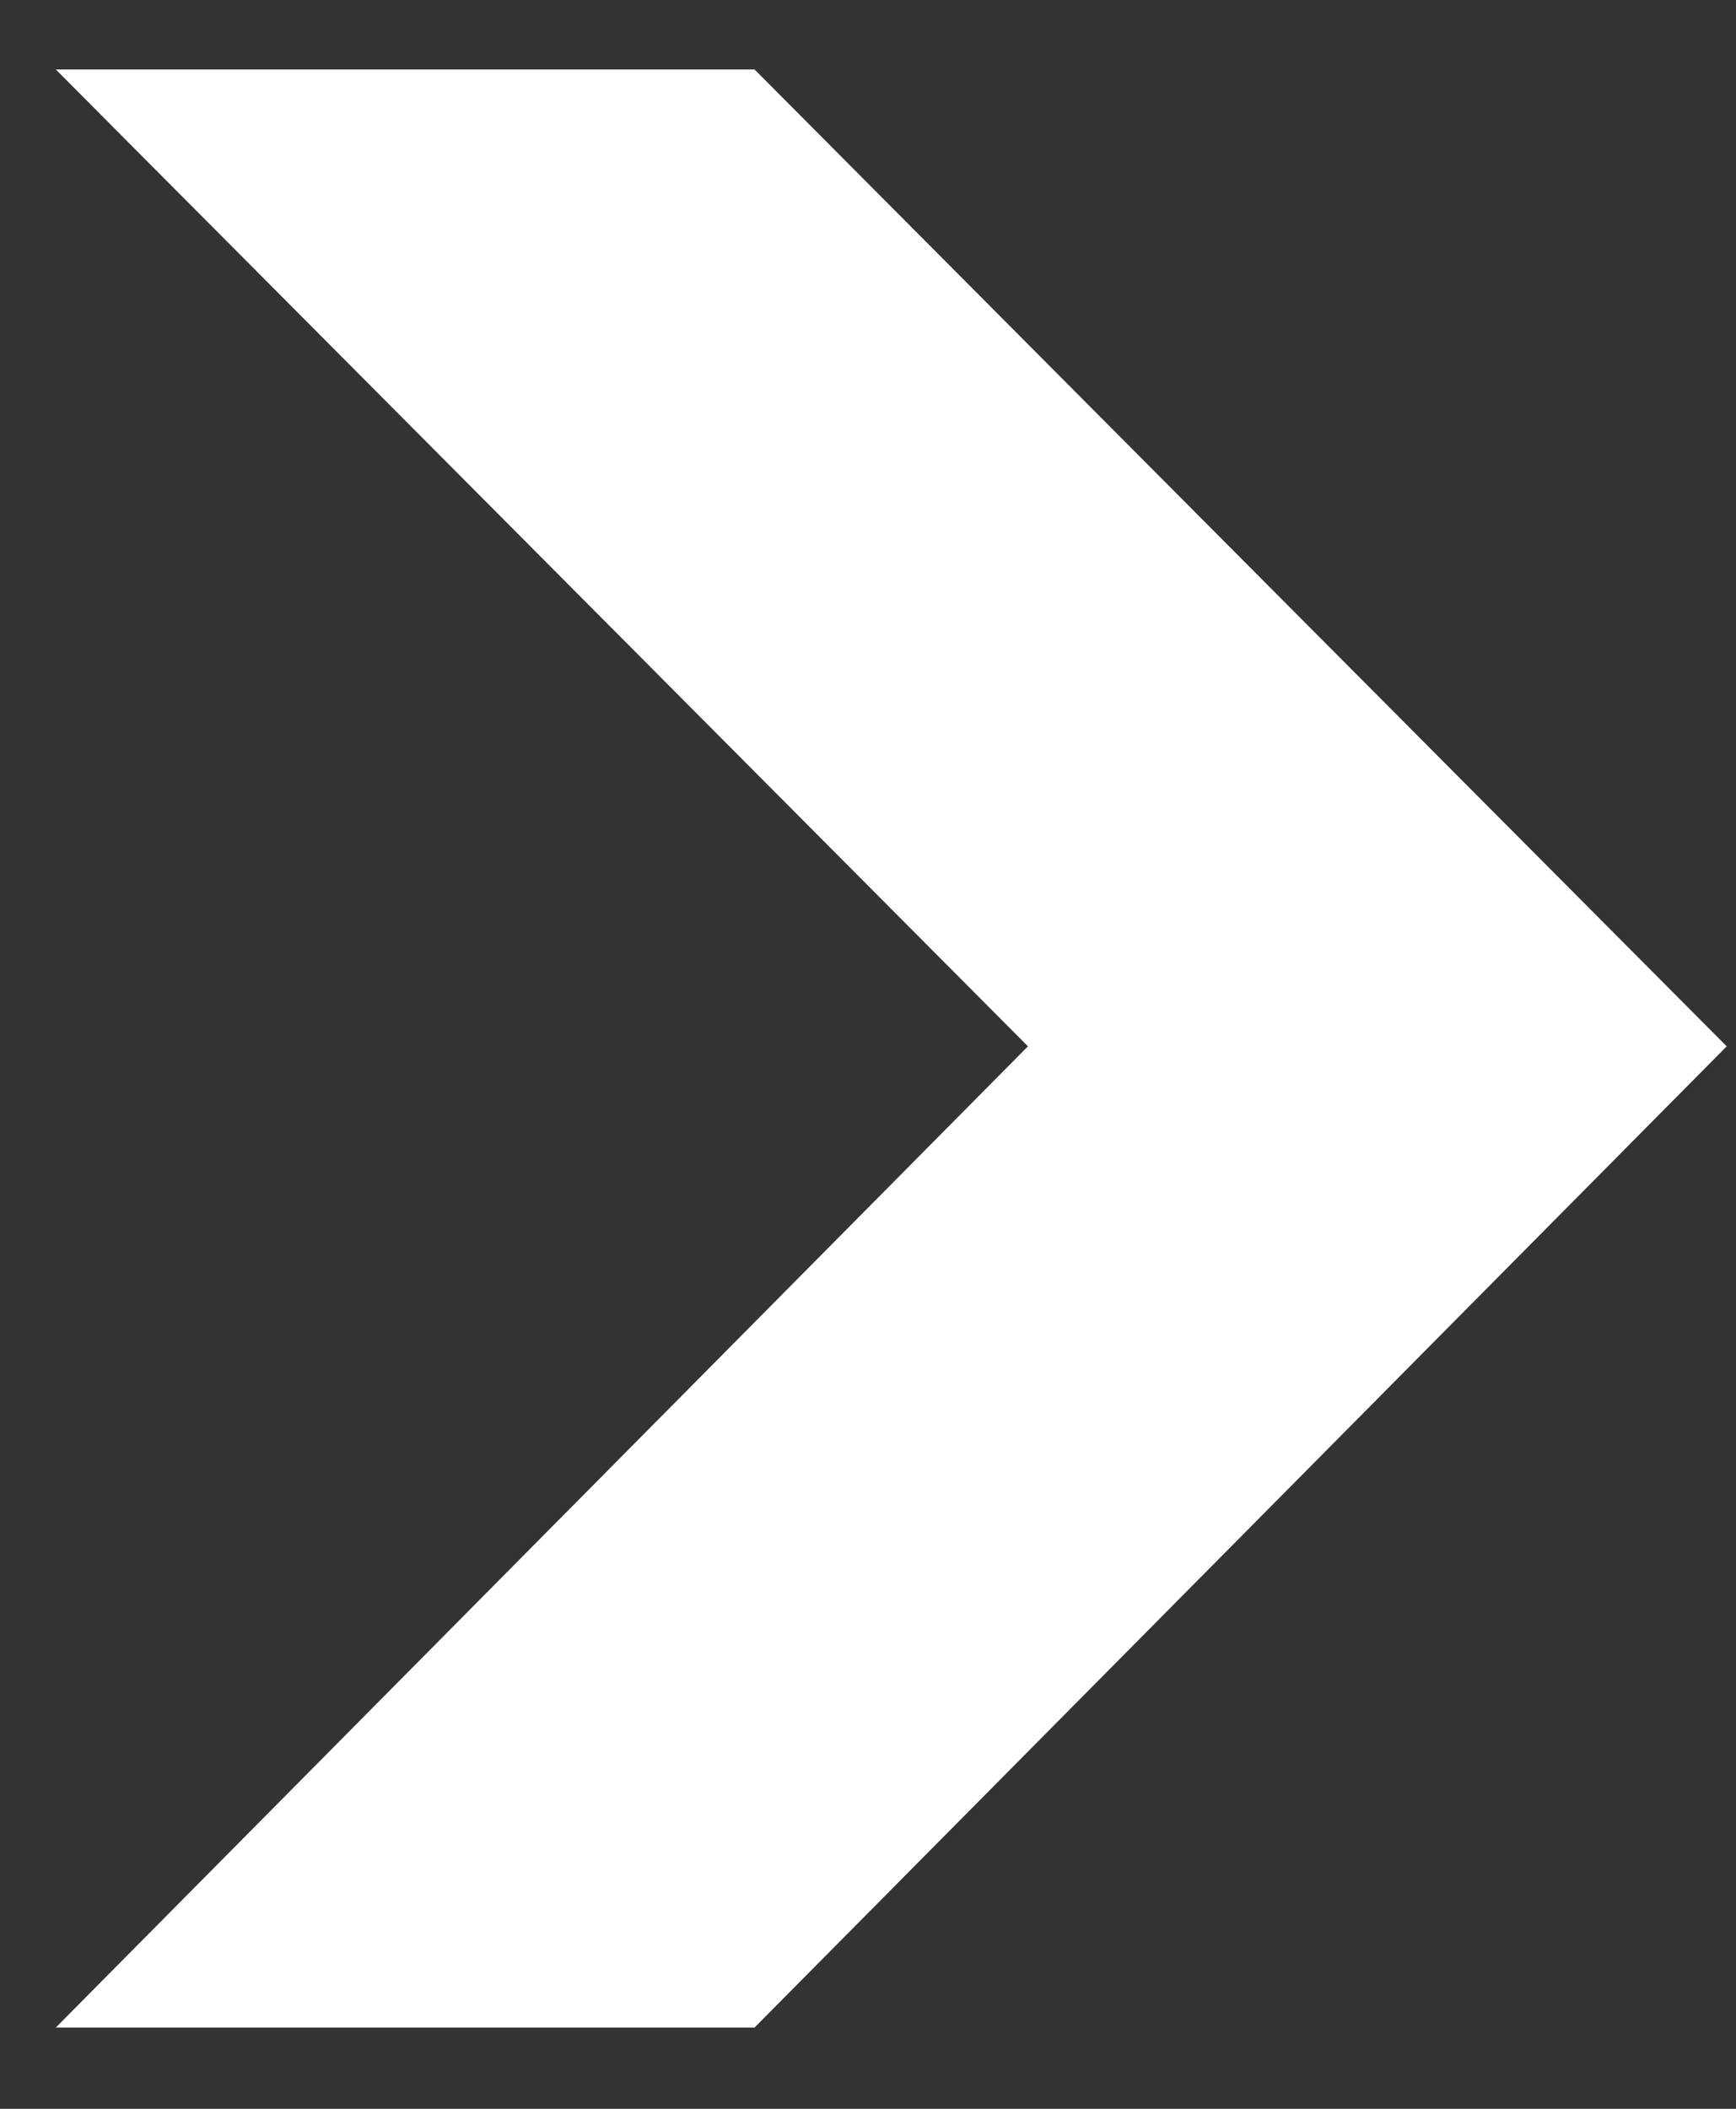 <svg width="14" height="17" viewBox="0 0 14 17" fill="none" xmlns="http://www.w3.org/2000/svg">
<rect x="0" y="0" width="14" height="17" fill="#333333" stroke="none"/>
<path d="M0.45 16.345L8.29 8.435L0.45 0.56H6.085L13.925 8.435L6.085 16.345H0.45Z" fill="white"/>
</svg>

